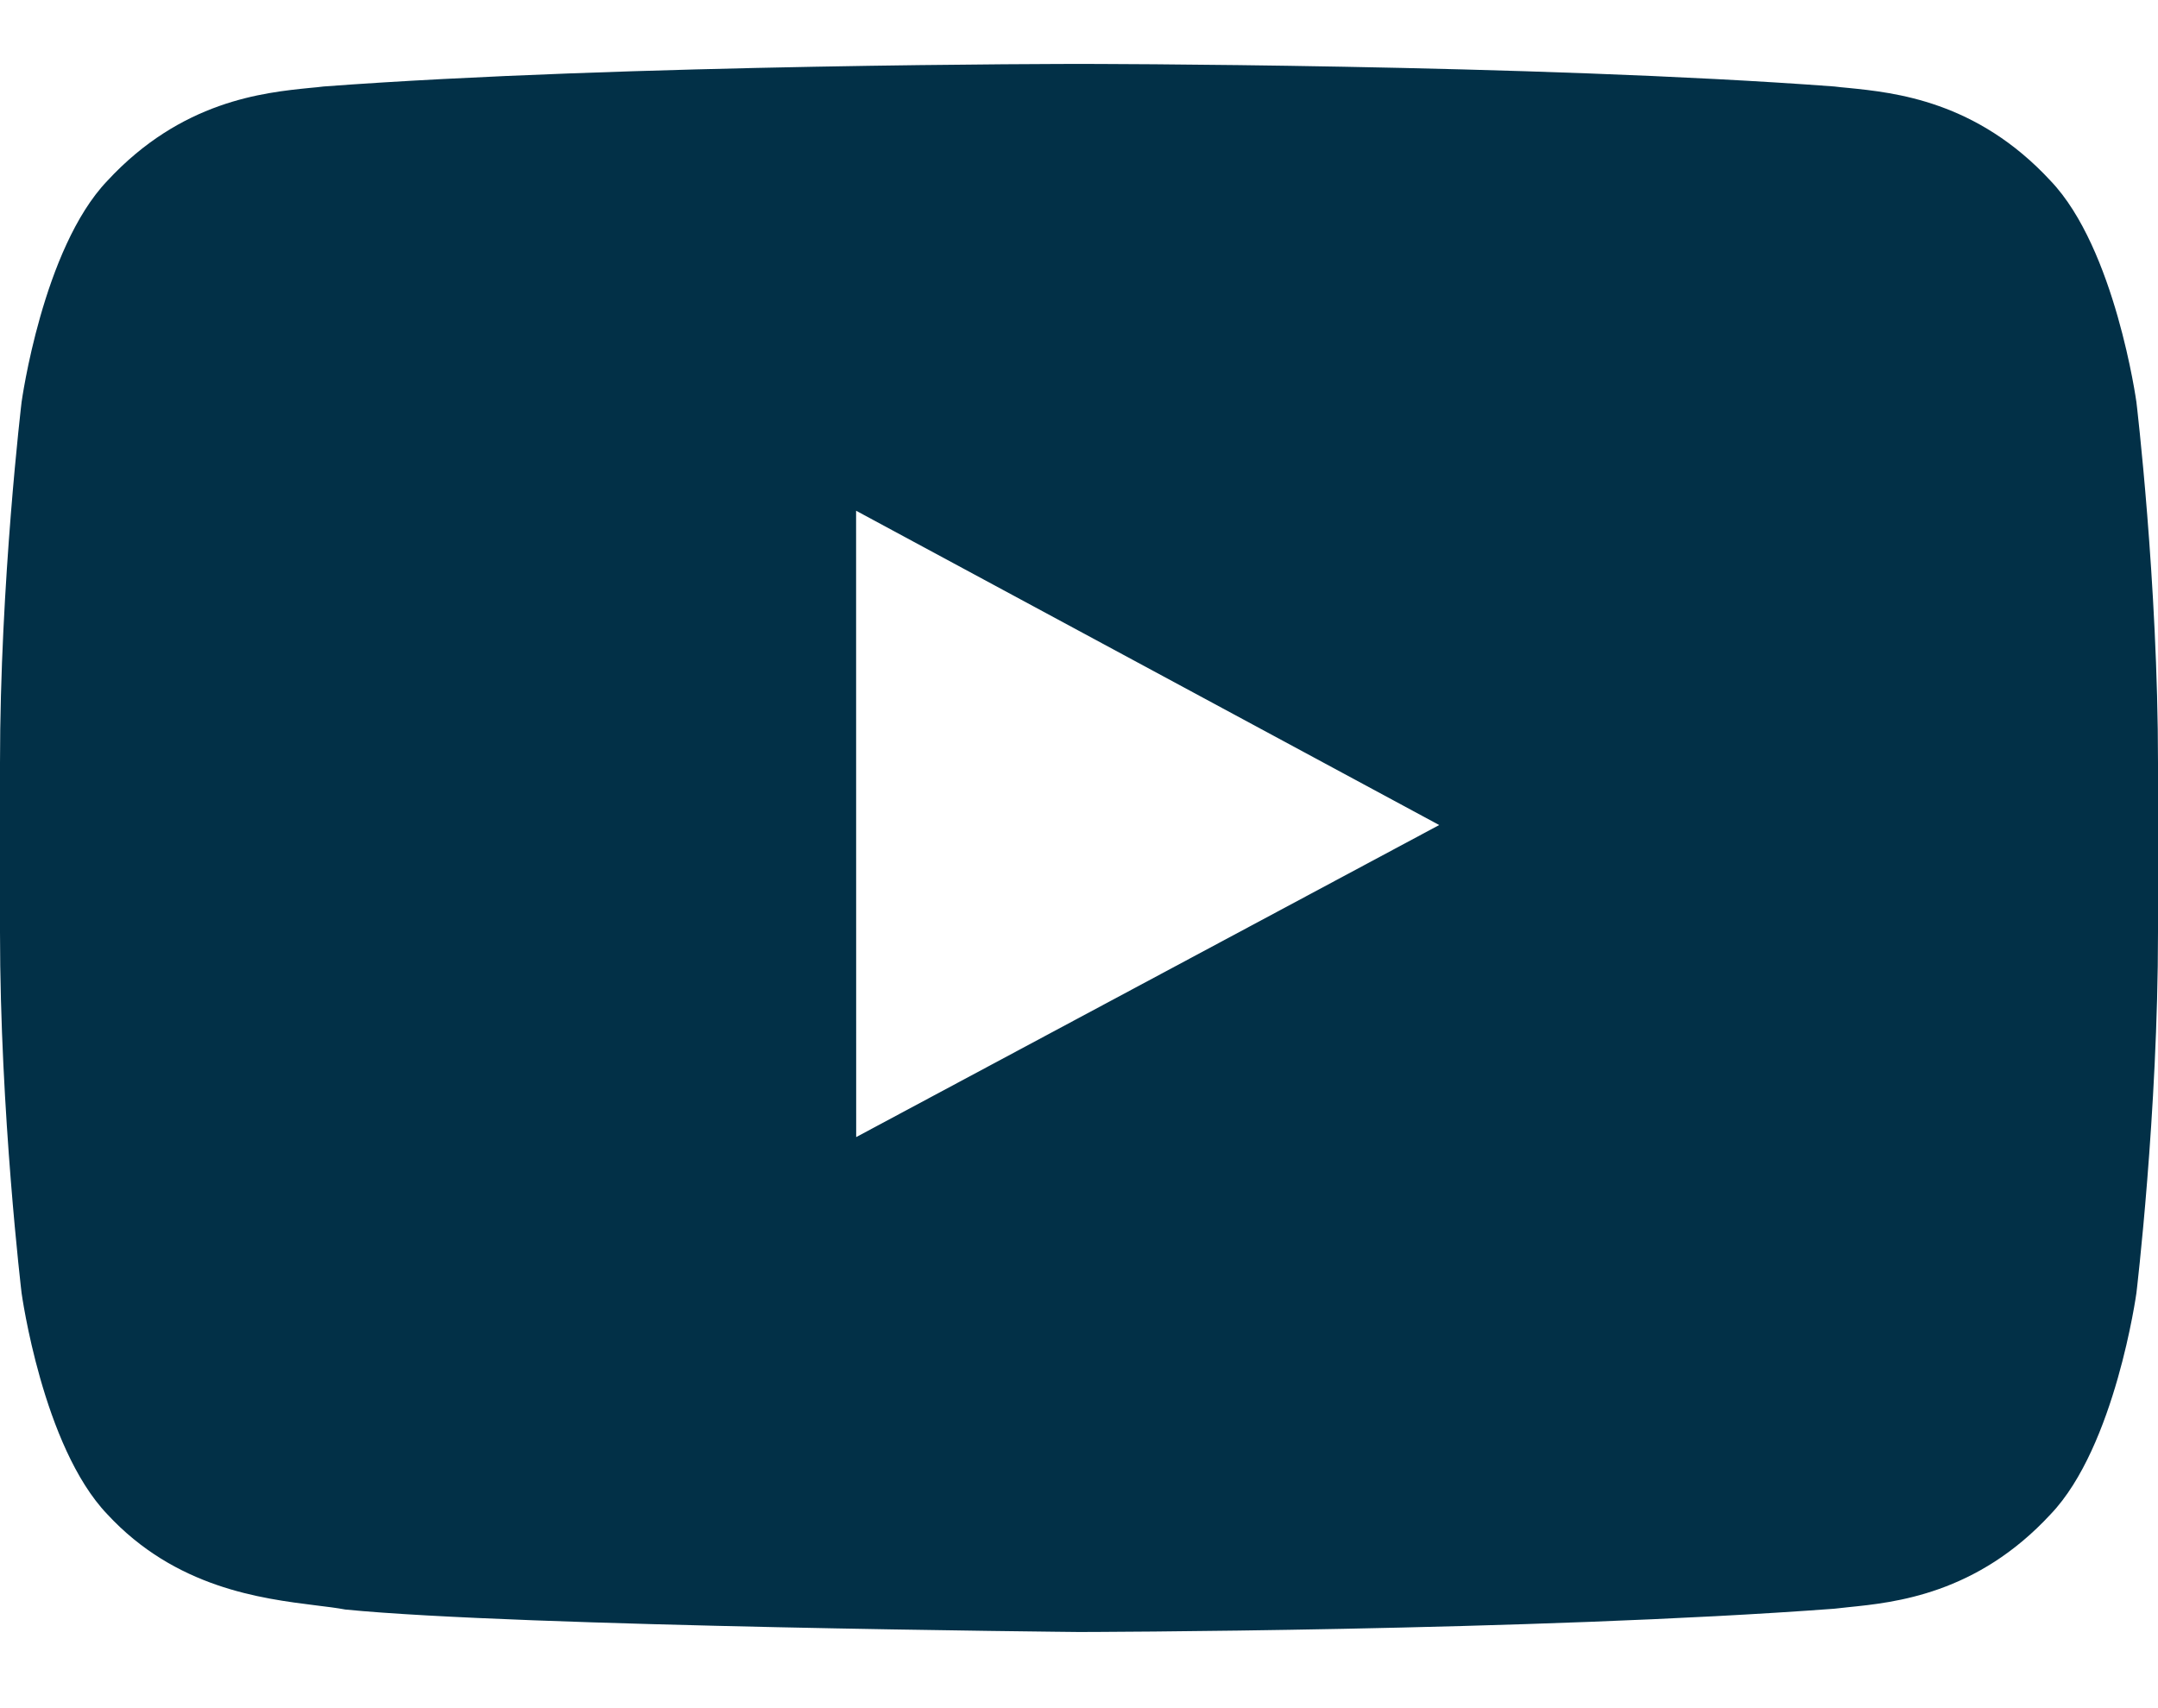 <svg width="24" height="19" viewBox="0 0 24 19" fill="none" xmlns="http://www.w3.org/2000/svg">
<path fill-rule="evenodd" clip-rule="evenodd" d="M22.806 2.012C23.525 2.765 23.76 4.473 23.76 4.473C23.76 4.473 24 6.48 24 8.487V10.368C24 12.376 23.76 14.382 23.76 14.382C23.76 14.382 23.525 16.091 22.806 16.843C21.984 17.733 21.072 17.825 20.556 17.877C20.5 17.883 20.448 17.888 20.401 17.894C17.043 18.145 12 18.153 12 18.153C12 18.153 5.76 18.094 3.84 17.903C3.749 17.886 3.639 17.872 3.514 17.857C2.906 17.781 1.951 17.663 1.193 16.843C0.474 16.091 0.24 14.382 0.24 14.382C0.24 14.382 0 12.376 0 10.368V8.487C0 6.48 0.24 4.473 0.24 4.473C0.24 4.473 0.474 2.765 1.193 2.012C2.017 1.121 2.93 1.03 3.445 0.978C3.501 0.973 3.553 0.968 3.599 0.962C6.957 0.711 11.995 0.711 11.995 0.711H12.005C12.005 0.711 17.043 0.711 20.401 0.962C20.447 0.968 20.499 0.973 20.555 0.978C21.07 1.03 21.983 1.121 22.806 2.012ZM9.521 5.681L9.522 12.648L16.006 9.177L9.521 5.681Z" fill="#023047"/>
</svg>
